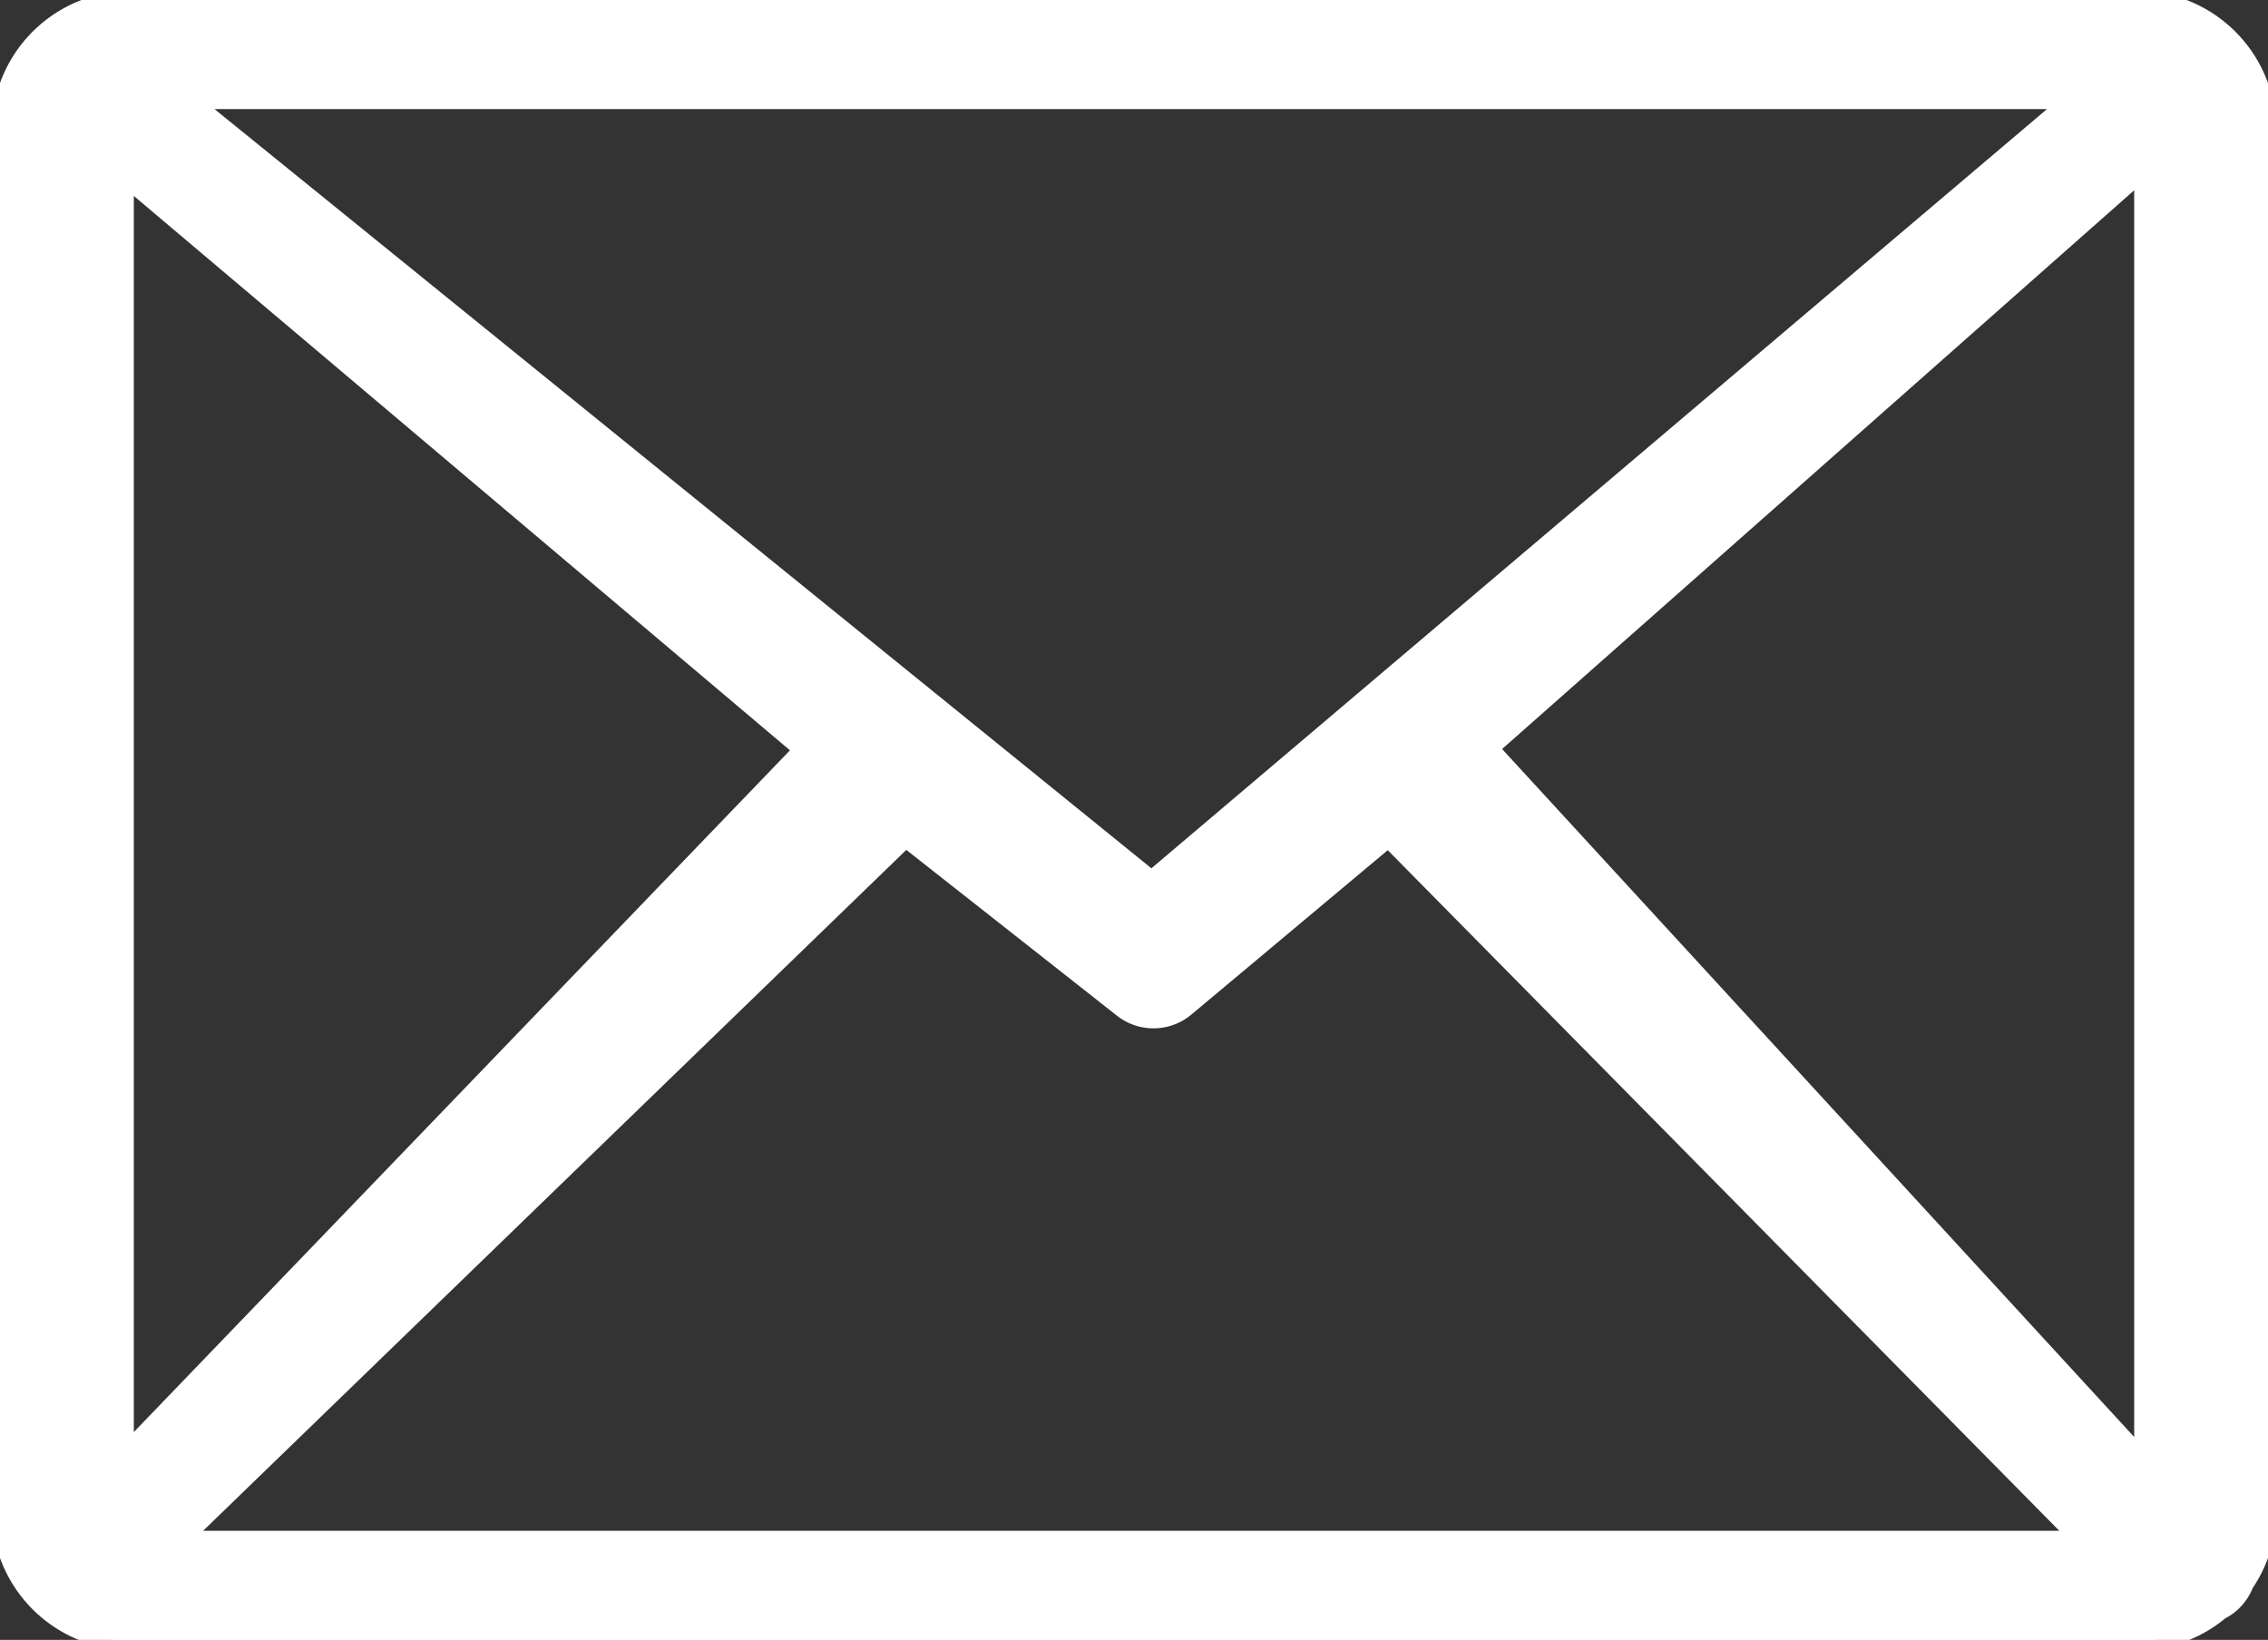 <svg id="Layer_1" 
	 data-name="Layer 1"
	 xmlns="http://www.w3.org/2000/svg" 
	 viewBox="0 0 122.88 88.86">
<rect x="0" y="0" width="122.88" height="88.86" fill="#333333" stroke="none"/>
<title>email</title>
<style>
.email{
stroke: #FFFFFF;
fill: #FFFFFF;
}
</style>
	<path class="email" 
		  d="M7.05,0H115.83a7.07,7.07,0,0,1,7,7.05V81.81a7,7,0,0,1-1.22,4,2.78,2.78,0,0,1-.66,1,2.62,2.62,0,0,1-.66.46,7,7,0,0,1-4.51,1.65H7.05a7.07,7.07,0,0,1-7-7V7.05A7.07,7.07,0,0,1,7.05,0Zm-.3,78.84L43.53,40.62,6.75,9.54v69.3ZM49.07,45.39,9.77,83.45h103L75.22,45.39l-11,9.21h0a2.7,2.7,0,0,1-3.45,0L49.07,45.39Zm31.6-4.84,35.46,38.6V9.2L80.67,40.55ZM10.21,5.41,62.39,47.7,112.27,5.41Z"/>
</svg>